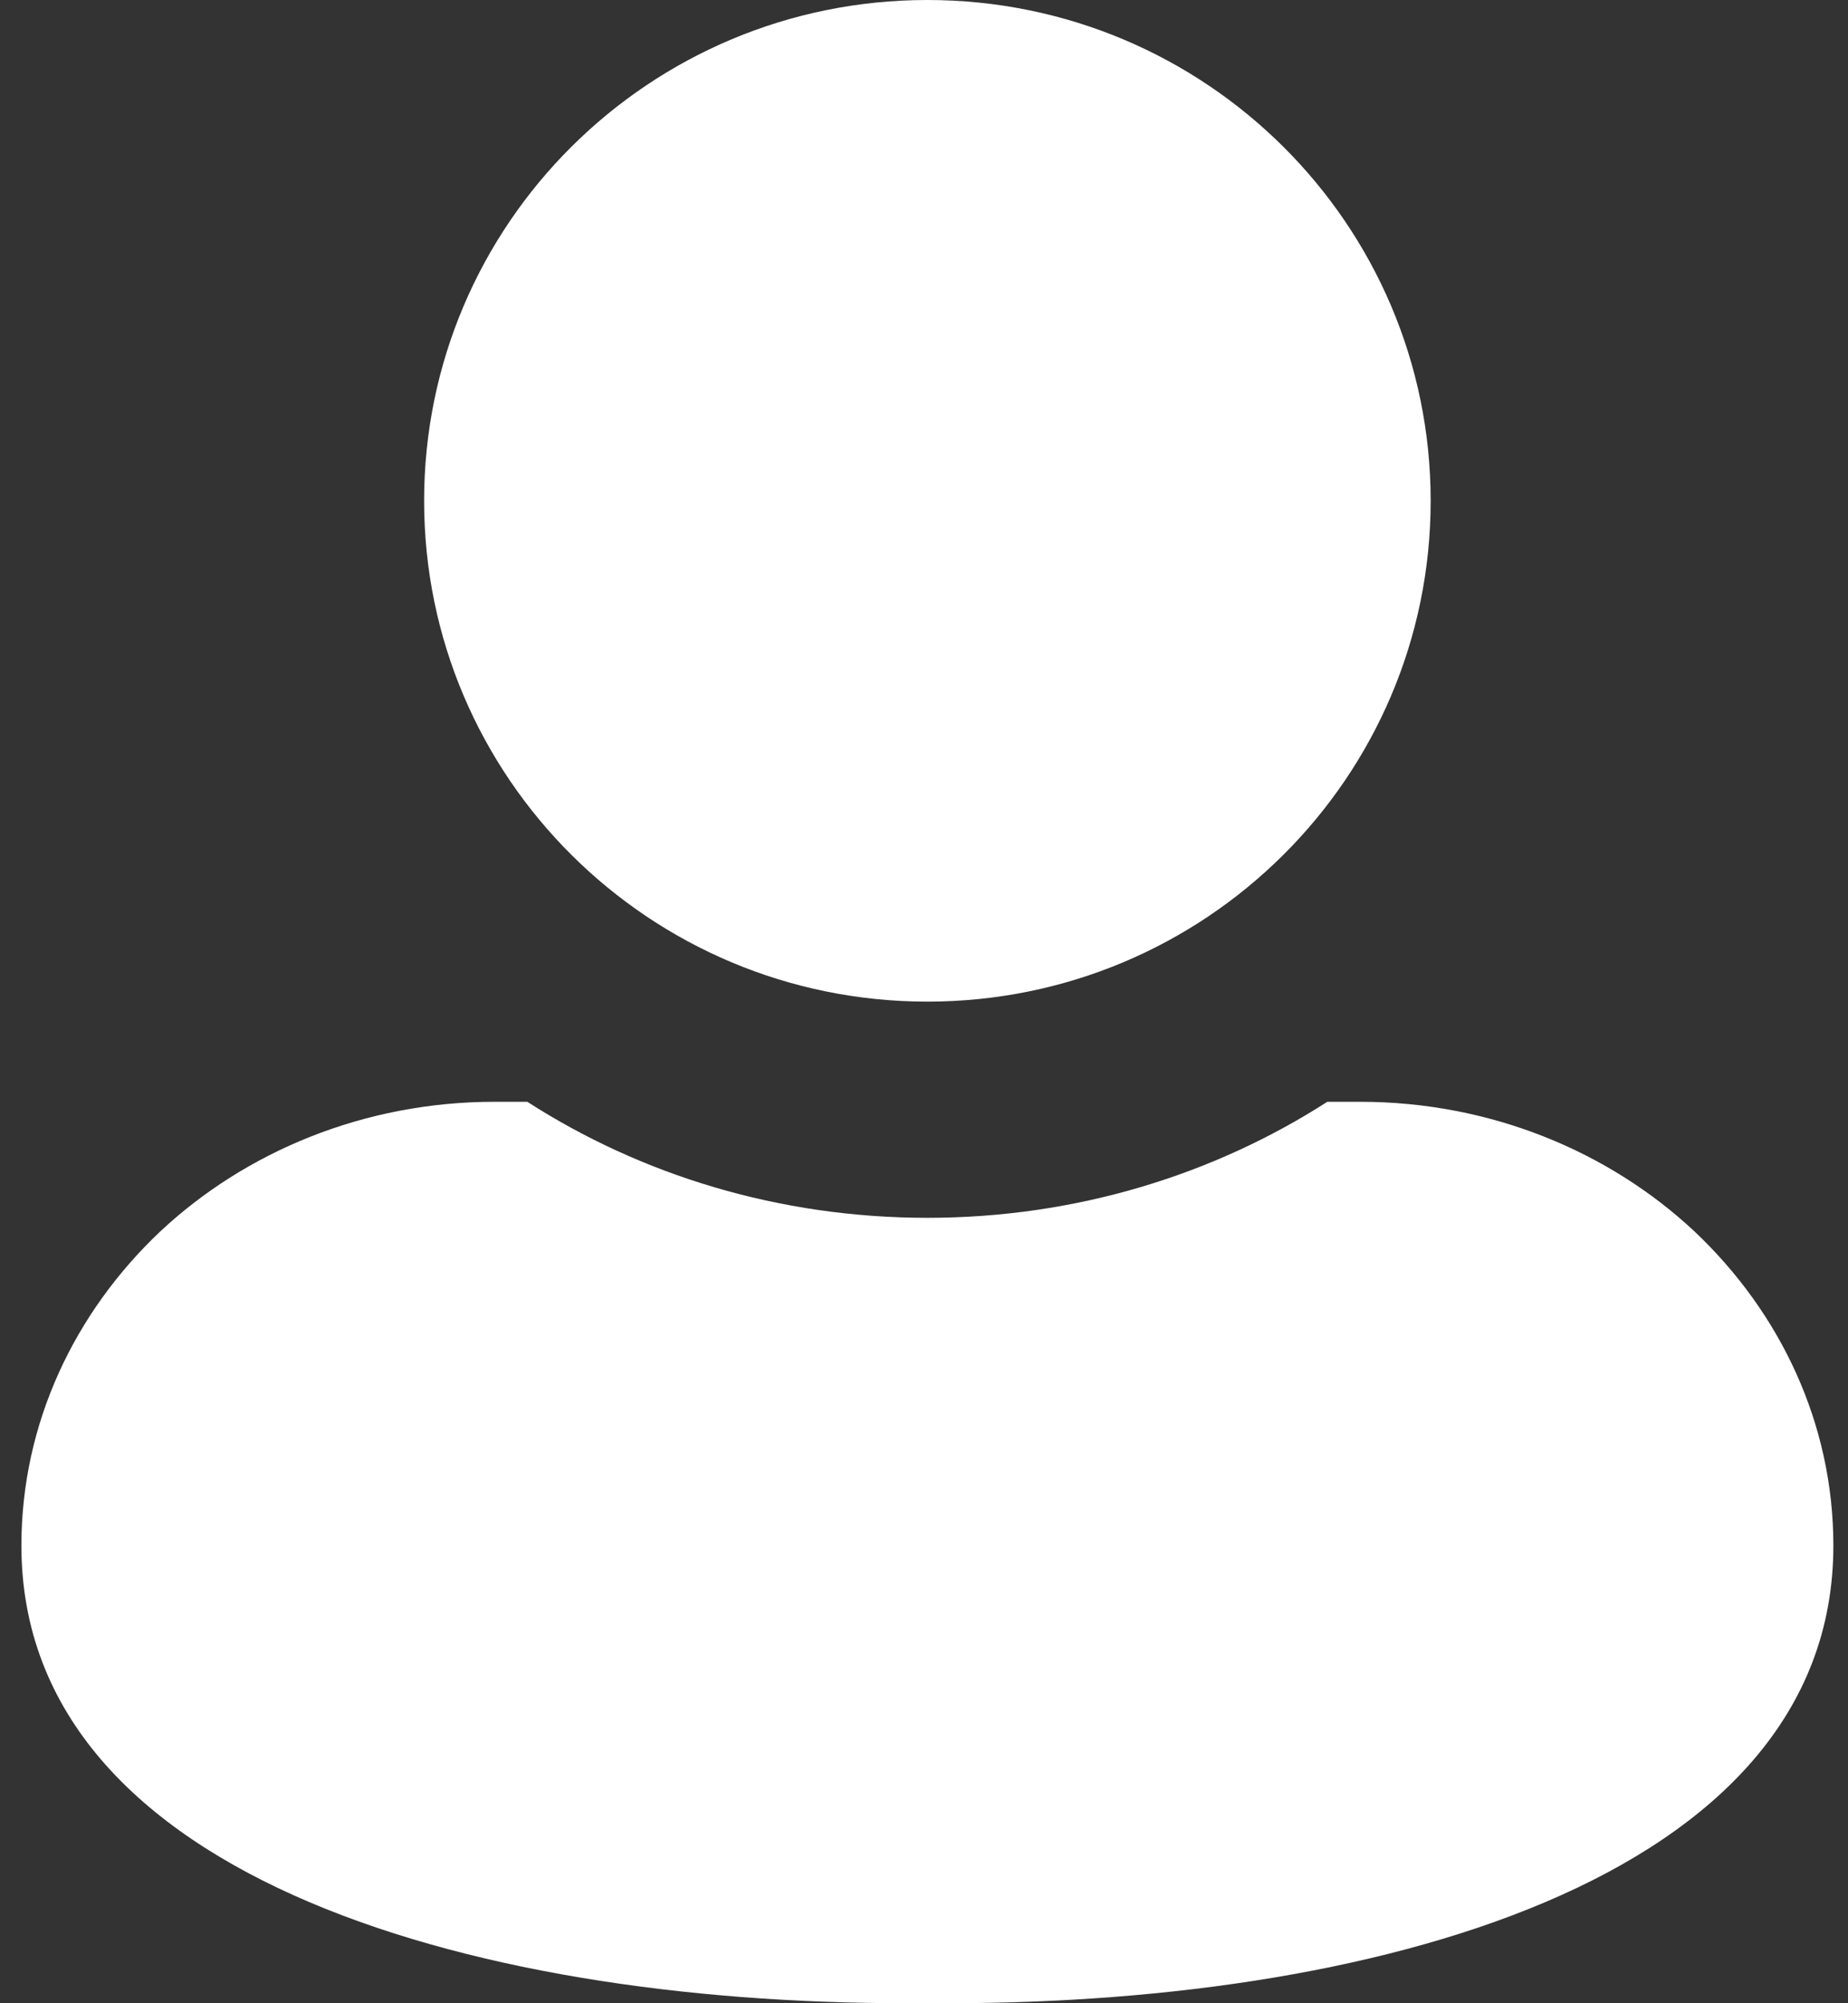 <svg xmlns="http://www.w3.org/2000/svg" width="12" height="13" viewBox="0 0 12 13" fill="none">
  <rect x="0" y="0" width="12" height="13" fill="#333333" stroke="none"/>
  <path d="M6.022 6.5C7.827 6.5 9.29 5.045 9.29 3.25C9.29 1.455 7.827 0 6.022 0C4.217 0 2.754 1.455 2.754 3.25C2.754 5.045 4.217 6.5 6.022 6.5Z" fill="white"/>
  <path d="M8.832 7.15H8.619C7.881 7.624 6.985 7.903 6.022 7.903C5.058 7.903 4.163 7.625 3.424 7.15H3.211C2.364 7.15 1.593 7.474 1.039 7.993C0.485 8.517 0.139 9.236 0.139 10.03C0.139 12.215 3.17 13.028 6.021 12.999H6.022C8.874 13.027 11.905 12.215 11.905 10.03C11.905 9.236 11.559 8.517 11.005 7.993C10.451 7.474 9.68 7.15 8.832 7.15Z" fill="white"/>
</svg>